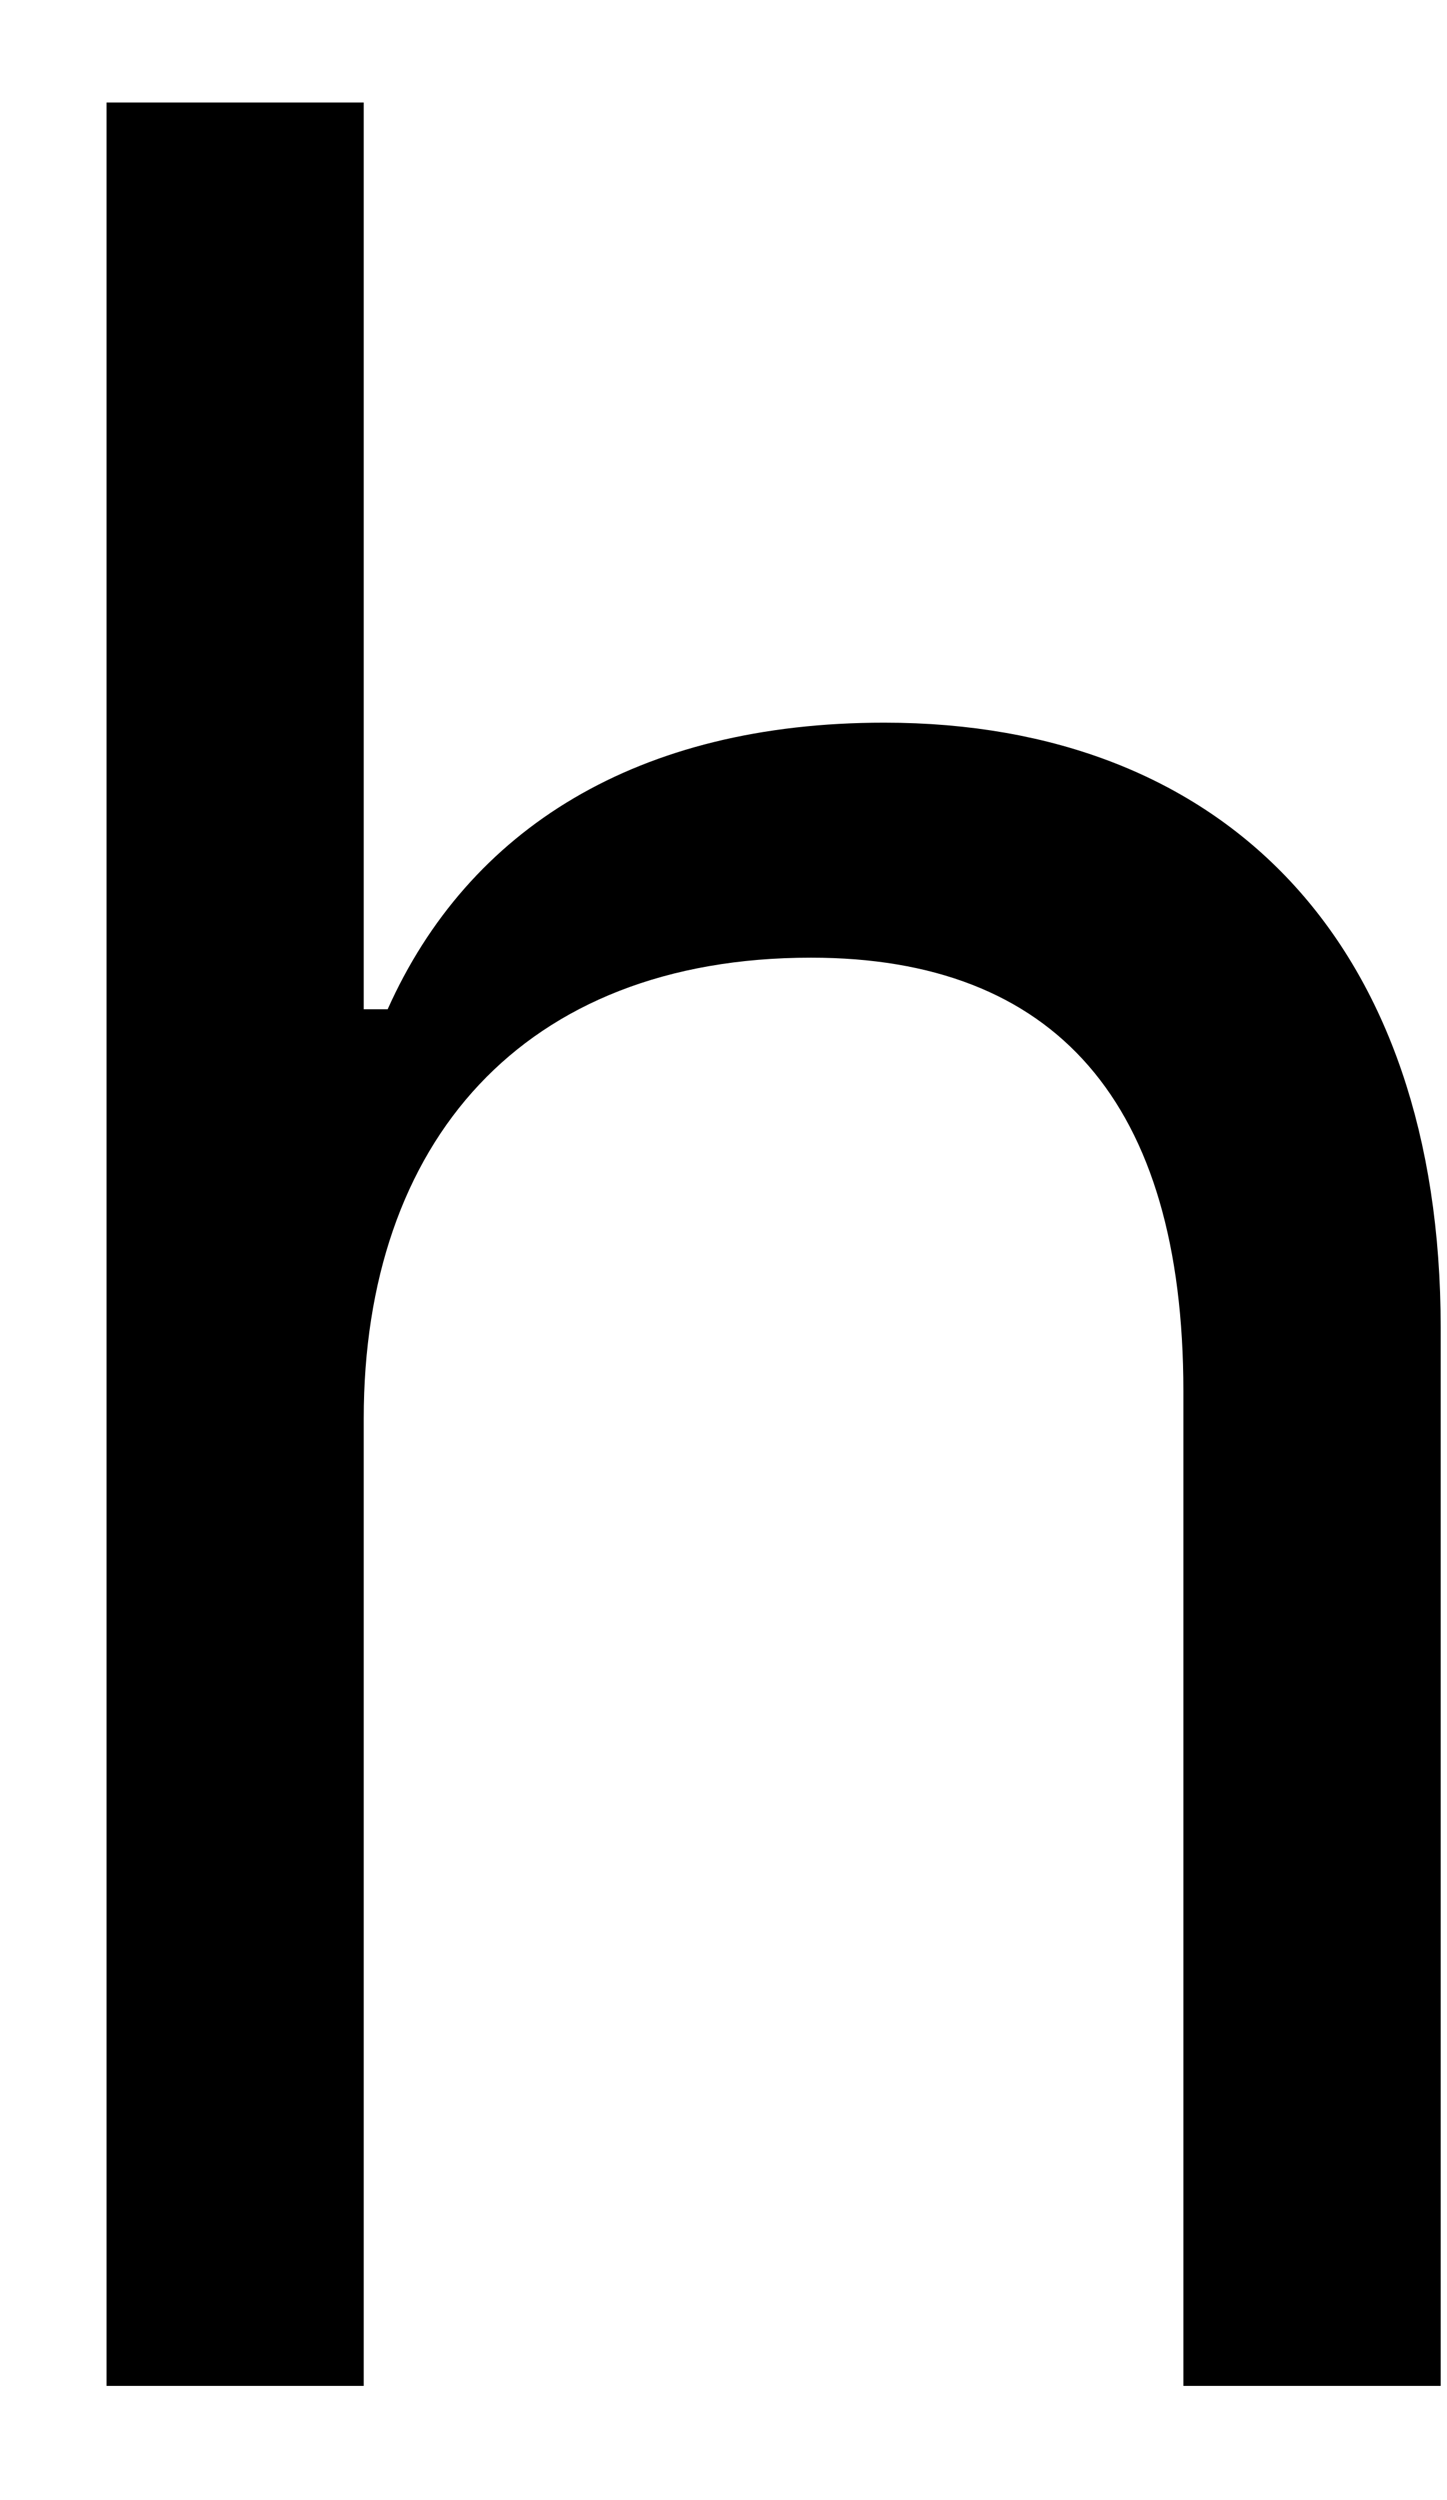 <?xml version="1.0" encoding="UTF-8" standalone="no"?><svg width='11' height='19' viewBox='0 0 11 19' fill='none' xmlns='http://www.w3.org/2000/svg'>
<path fill-rule='evenodd' clip-rule='evenodd' d='M0.81 18.132V0.779H2.765V7.67H2.947C3.561 6.298 4.846 5.492 6.722 5.492C9.315 5.492 10.952 7.174 10.952 10.089V18.132H8.996V10.573C8.996 8.372 8.018 7.278 6.165 7.278C3.971 7.278 2.765 8.684 2.765 10.781V18.132H0.81Z' fill='black'/>
</svg>
